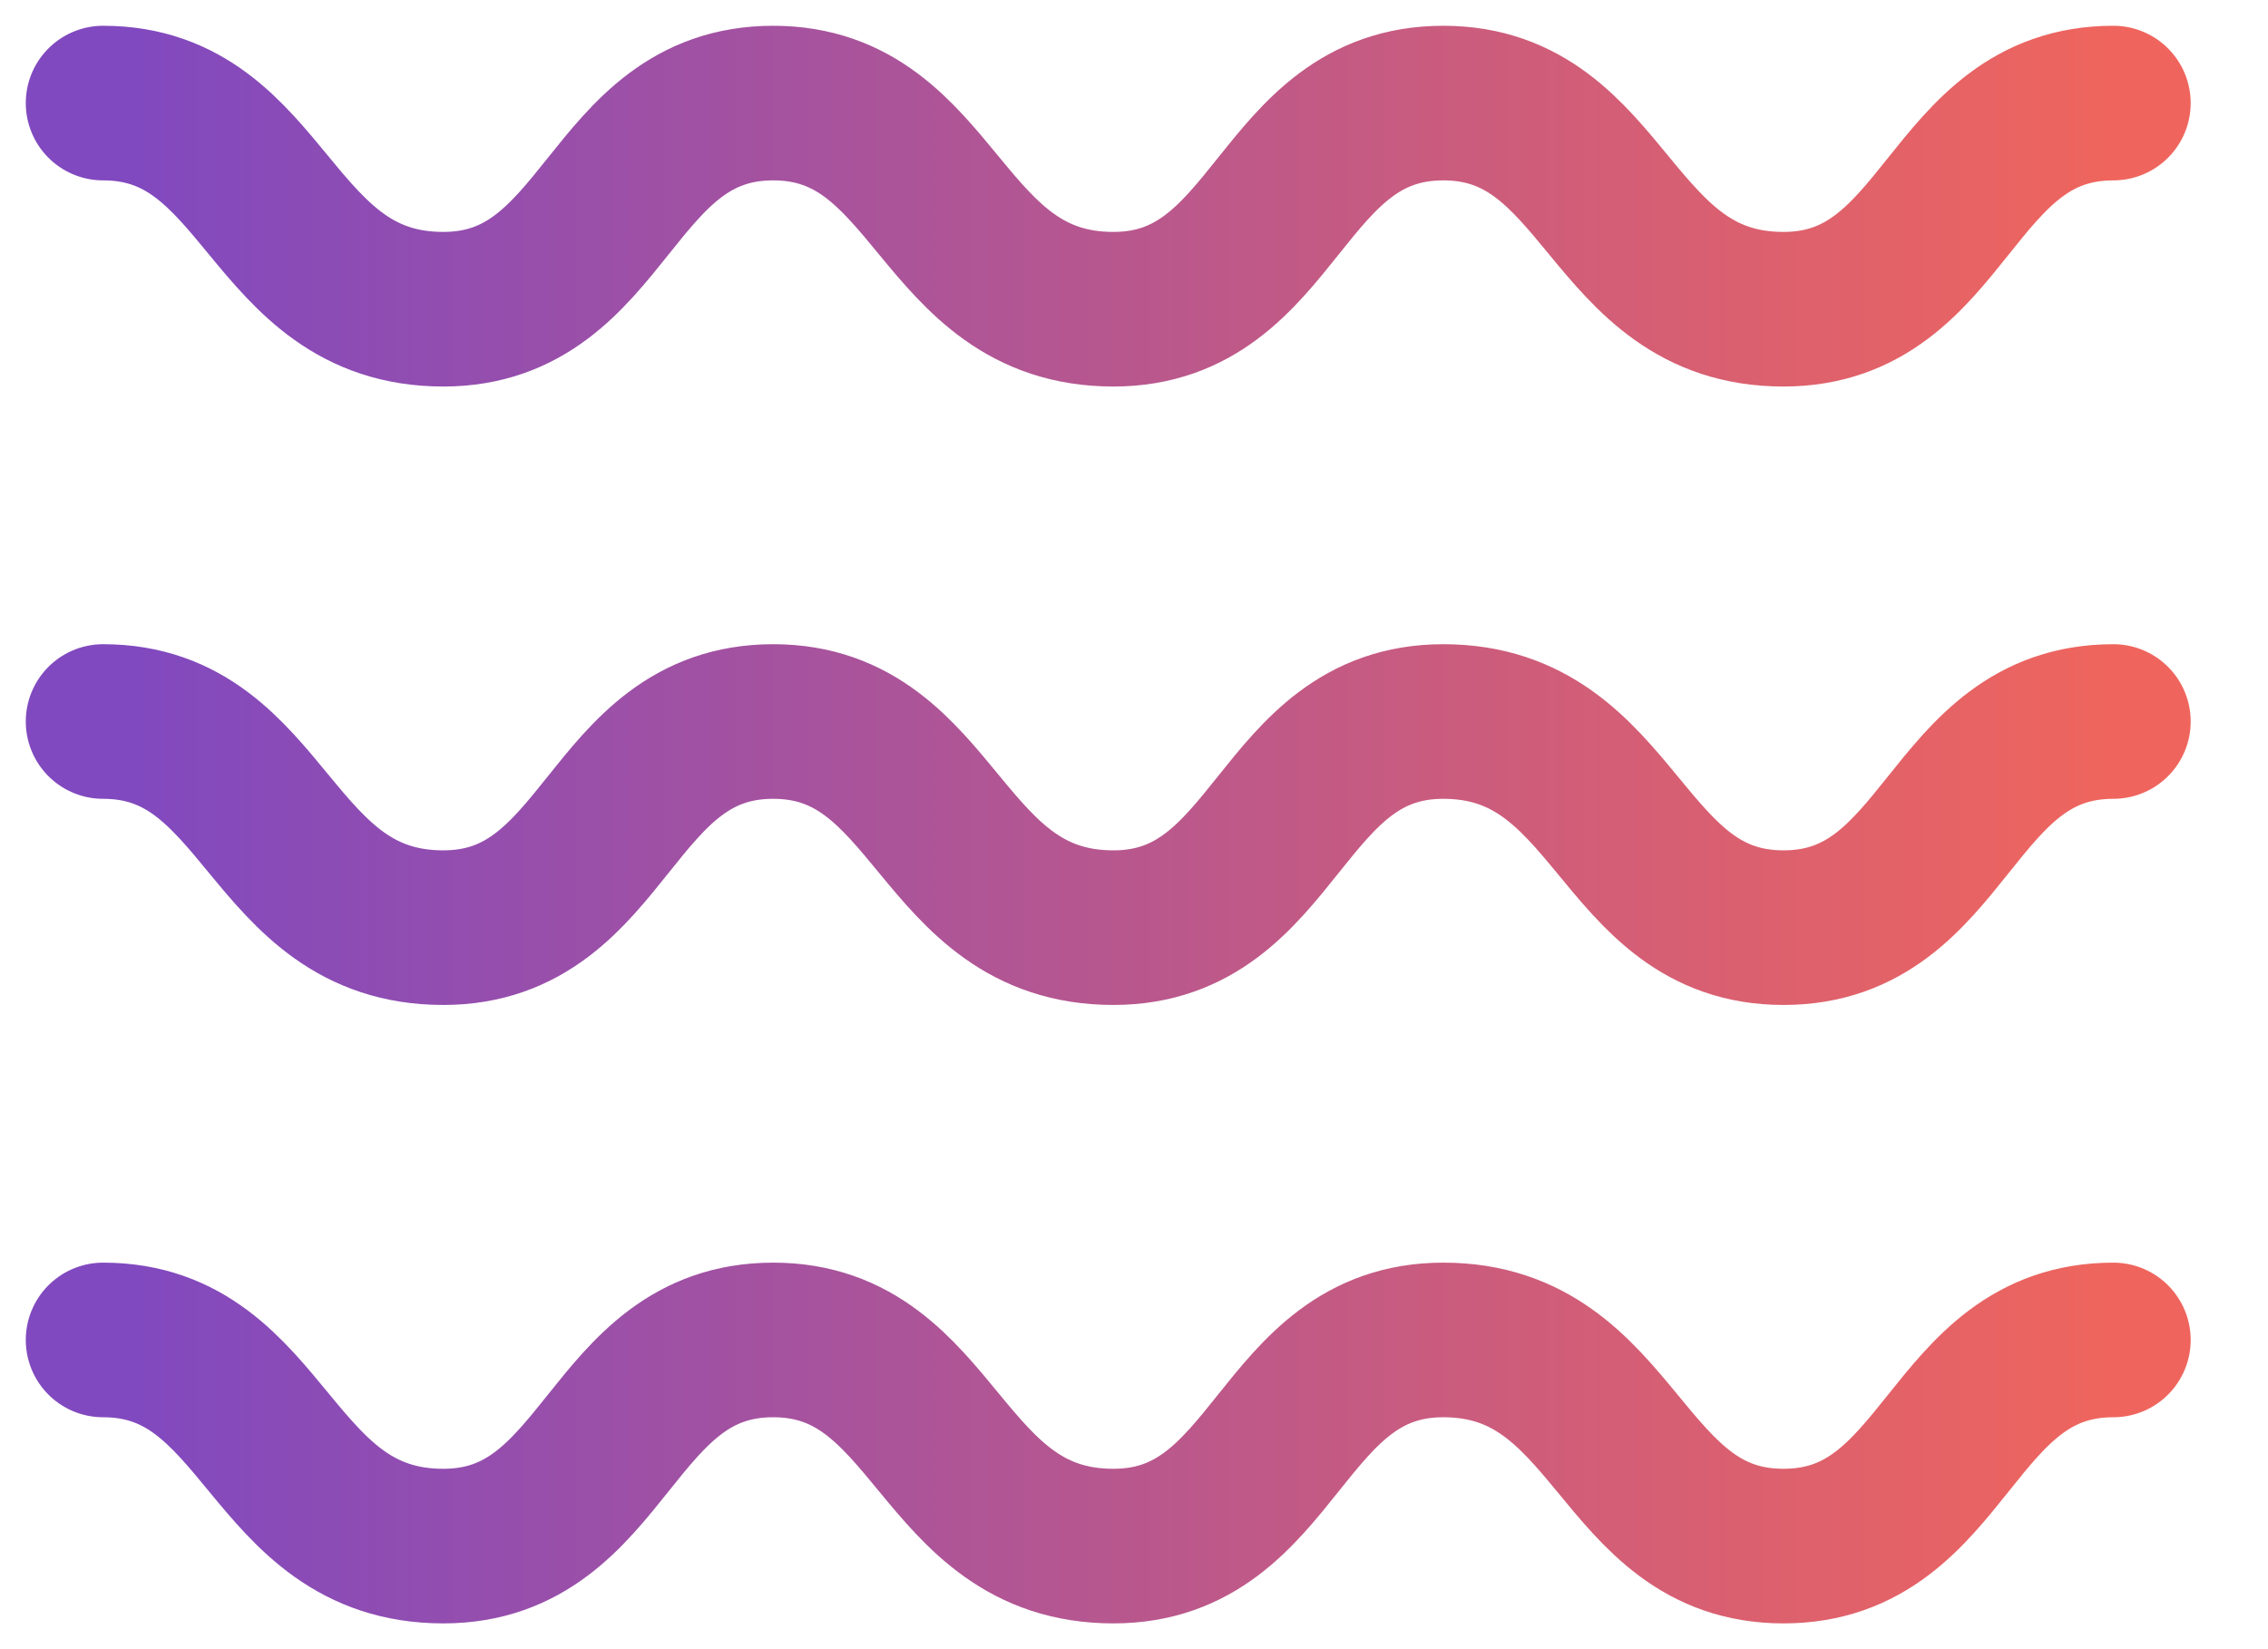 <svg width="22" height="16" viewBox="0 0 22 16" fill="none" xmlns="http://www.w3.org/2000/svg"><path d="M1 1c1.6 0 1.6 2 3.3 2 1.6 0 1.6-2 3.2-2s1.6 2 3.3 2c1.6 0 1.6-2 3.2-2s1.6 2 3.3 2c1.6 0 1.6-2 3.2-2" stroke="url(#a)" stroke-width="1.5" stroke-linecap="round"></path><path d="M1 7c1.6 0 1.6 2 3.3 2 1.6 0 1.6-2 3.2-2s1.6 2 3.3 2c1.6 0 1.6-2 3.2-2 1.7 0 1.7 2 3.3 2 1.6 0 1.6-2 3.2-2" stroke="url(#b)" stroke-width="1.5" stroke-linecap="round"></path><path d="M1 13c1.6 0 1.6 2 3.3 2 1.6 0 1.6-2 3.2-2s1.6 2 3.3 2c1.6 0 1.6-2 3.2-2 1.7 0 1.7 2 3.3 2 1.6 0 1.6-2 3.2-2" stroke="url(#c)" stroke-width="1.5" stroke-linecap="round"></path><defs><linearGradient id="a" x1="1.3" y1="2" x2="20.5" y2="2" gradientUnits="userSpaceOnUse"><stop stop-color="#8149BF"></stop><stop offset="1" stop-color="#EF655D"></stop></linearGradient><linearGradient id="b" x1="1.3" y1="8" x2="20.5" y2="8" gradientUnits="userSpaceOnUse"><stop stop-color="#8149BF"></stop><stop offset="1" stop-color="#EF655D"></stop></linearGradient><linearGradient id="c" x1="1.3" y1="14" x2="20.5" y2="14" gradientUnits="userSpaceOnUse"><stop stop-color="#8149BF"></stop><stop offset="1" stop-color="#EF655D"></stop></linearGradient></defs></svg>